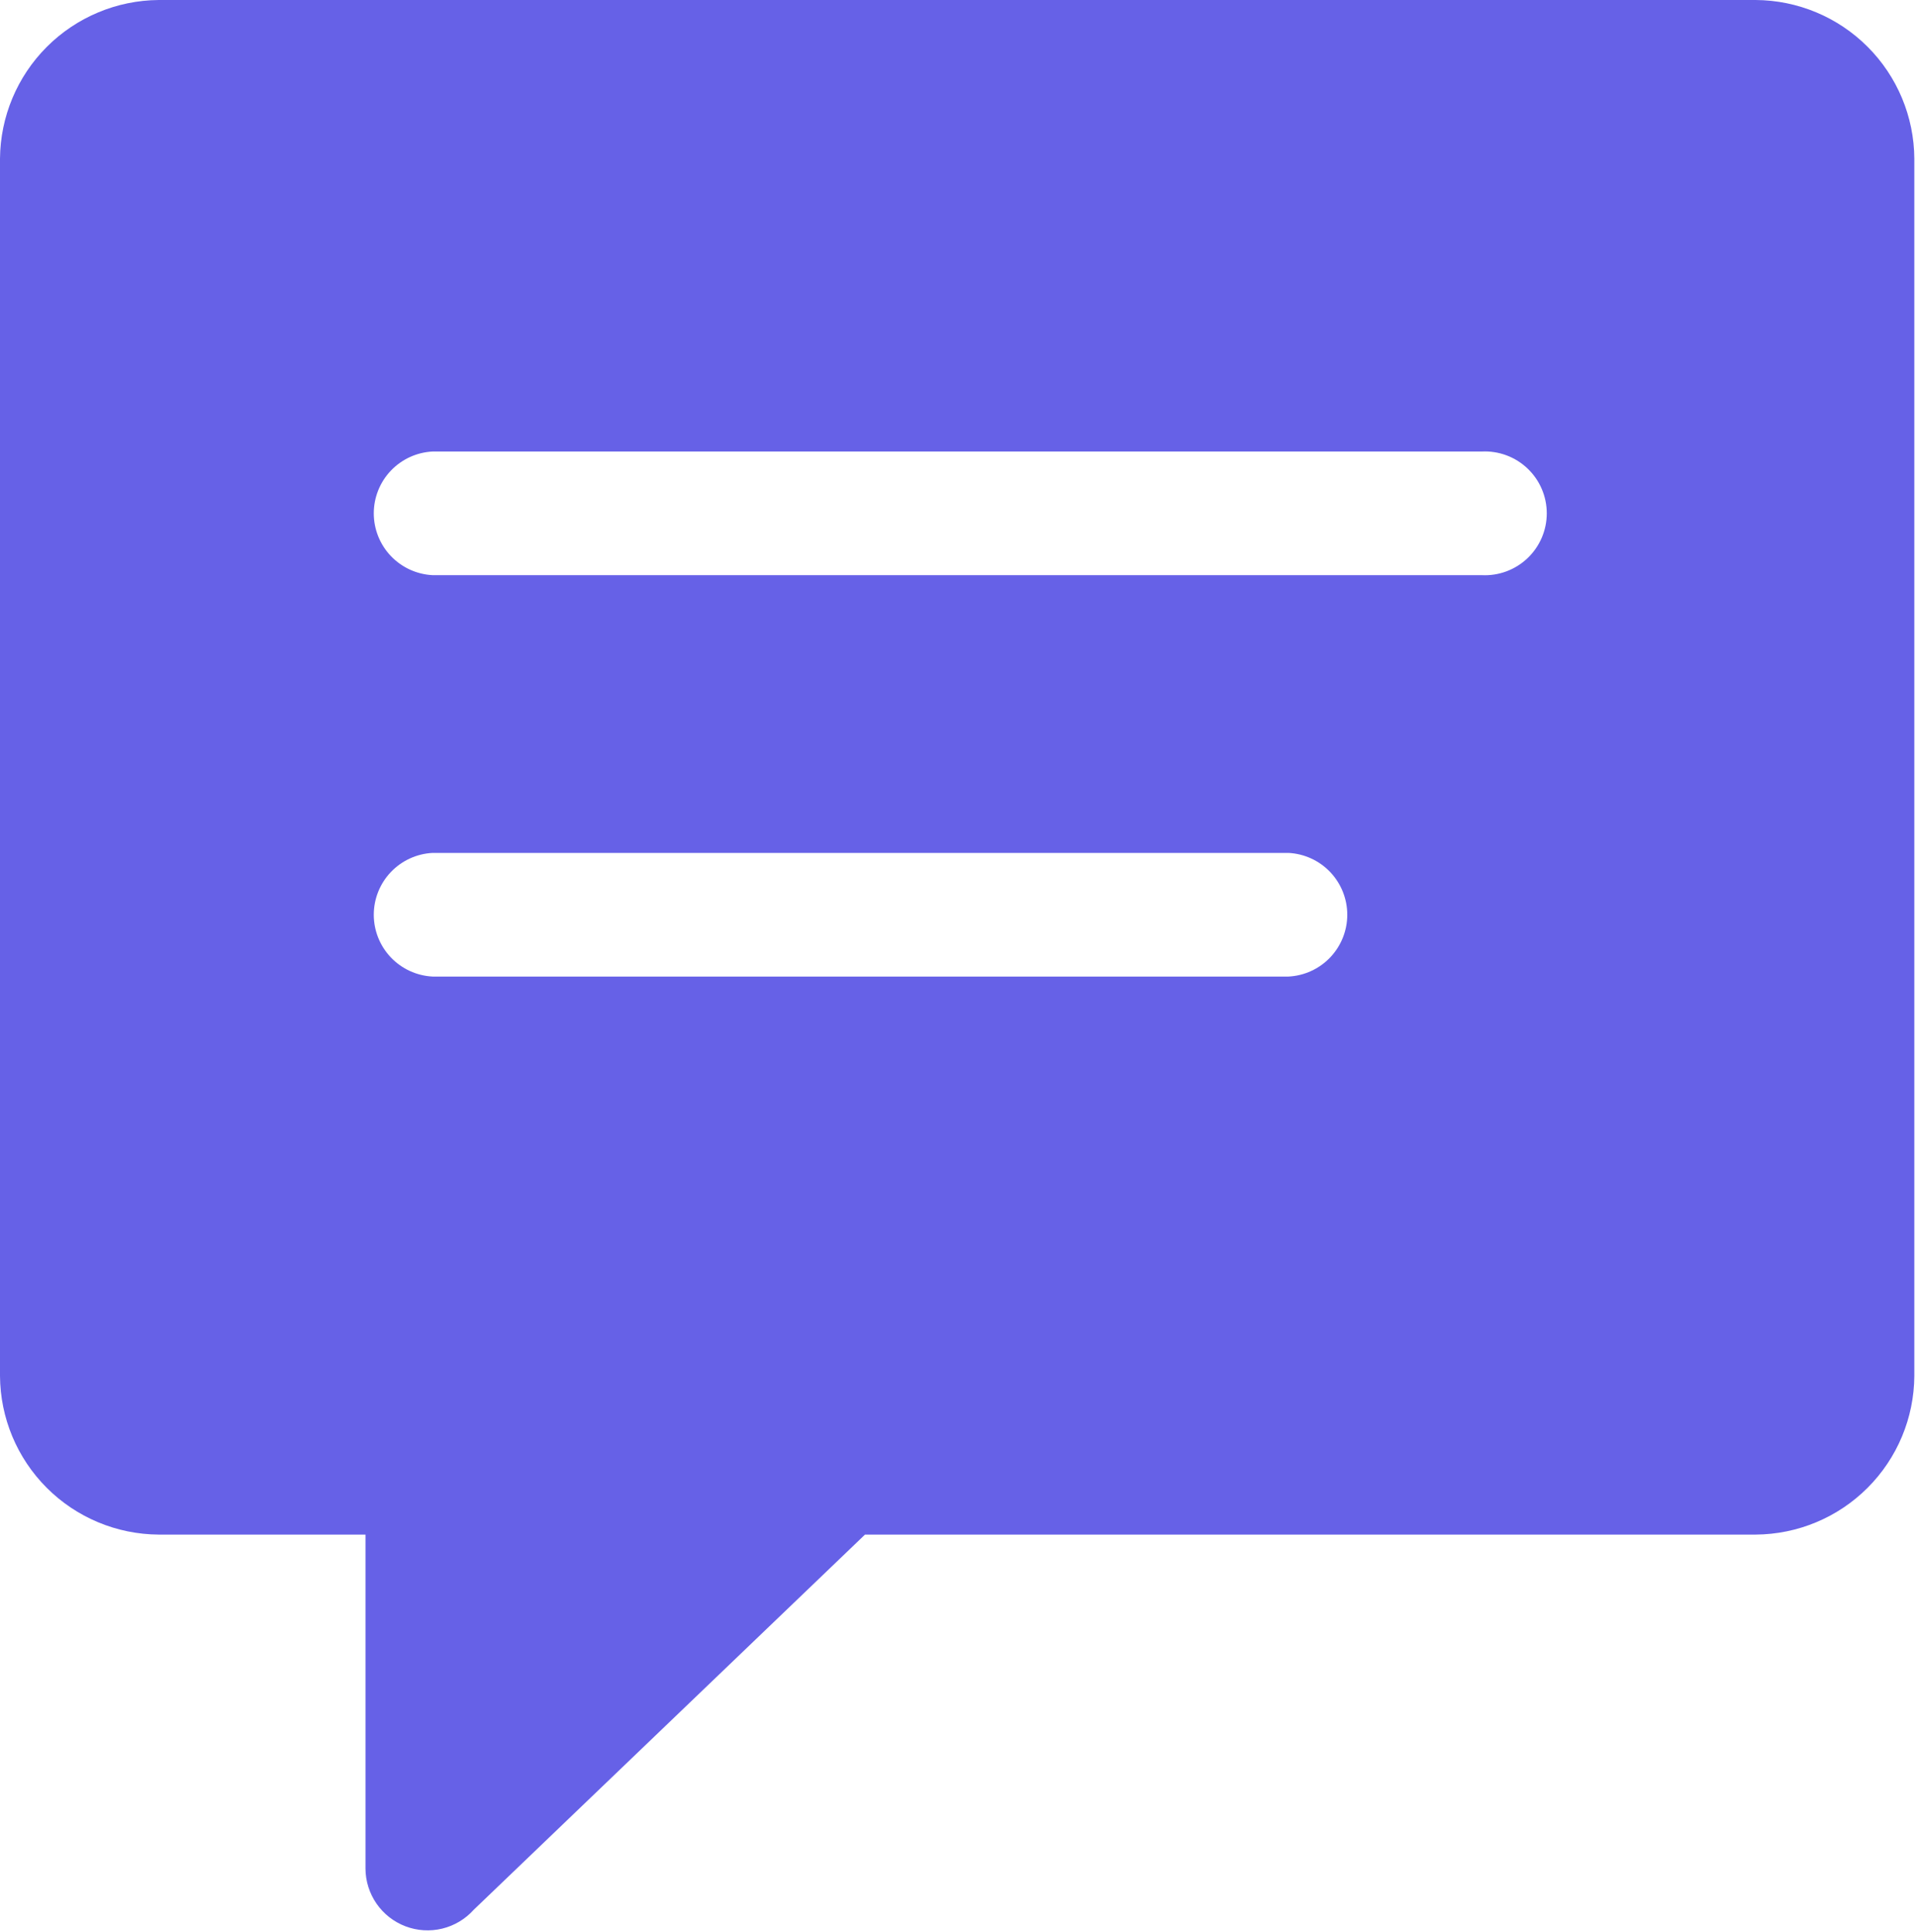 <svg width="122" height="123" viewBox="0 0 122 123" fill="none" xmlns="http://www.w3.org/2000/svg">
<g clip-path="url(#clip0_1424_50)">
<path fill-rule="evenodd" clip-rule="evenodd" d="M55.05 97.68L30.15 121.56C29.617 122.154 28.917 122.572 28.142 122.761C27.366 122.949 26.552 122.898 25.806 122.614C25.06 122.331 24.418 121.828 23.963 121.172C23.509 120.516 23.264 119.738 23.26 118.94V97.68H10.1C7.426 97.664 4.866 96.595 2.976 94.704C1.085 92.814 0.016 90.254 0 87.58L0 10.1C0.021 7.428 1.092 4.871 2.981 2.981C4.871 1.092 7.428 0.021 10.1 0L111.73 0C114.404 0.016 116.964 1.085 118.854 2.976C120.745 4.866 121.814 7.426 121.83 10.1V87.58C121.814 90.254 120.745 92.814 118.854 94.704C116.964 96.595 114.404 97.664 111.73 97.68H55.05ZM27.53 36.61C26.521 36.559 25.57 36.122 24.873 35.39C24.177 34.658 23.788 33.686 23.788 32.675C23.788 31.664 24.177 30.692 24.873 29.96C25.57 29.228 26.521 28.791 27.53 28.74H94.3C94.833 28.713 95.367 28.795 95.868 28.981C96.368 29.166 96.826 29.452 97.213 29.82C97.6 30.188 97.909 30.631 98.119 31.122C98.33 31.612 98.438 32.141 98.438 32.675C98.438 33.209 98.33 33.738 98.119 34.228C97.909 34.719 97.6 35.162 97.213 35.53C96.826 35.898 96.368 36.184 95.868 36.369C95.367 36.555 94.833 36.637 94.3 36.61H27.53ZM27.53 62.16C26.521 62.109 25.57 61.672 24.873 60.94C24.177 60.208 23.788 59.236 23.788 58.225C23.788 57.214 24.177 56.242 24.873 55.51C25.57 54.778 26.521 54.341 27.53 54.29H82C83.009 54.341 83.96 54.778 84.657 55.51C85.353 56.242 85.742 57.214 85.742 58.225C85.742 59.236 85.353 60.208 84.657 60.94C83.96 61.672 83.009 62.109 82 62.16H27.53Z" fill="#6661E7"/>
</g>
<defs>
<clipPath id="clip0_1424_50">
<rect width="121.83" height="122.88" fill="white"/>
</clipPath>
</defs>
</svg>
